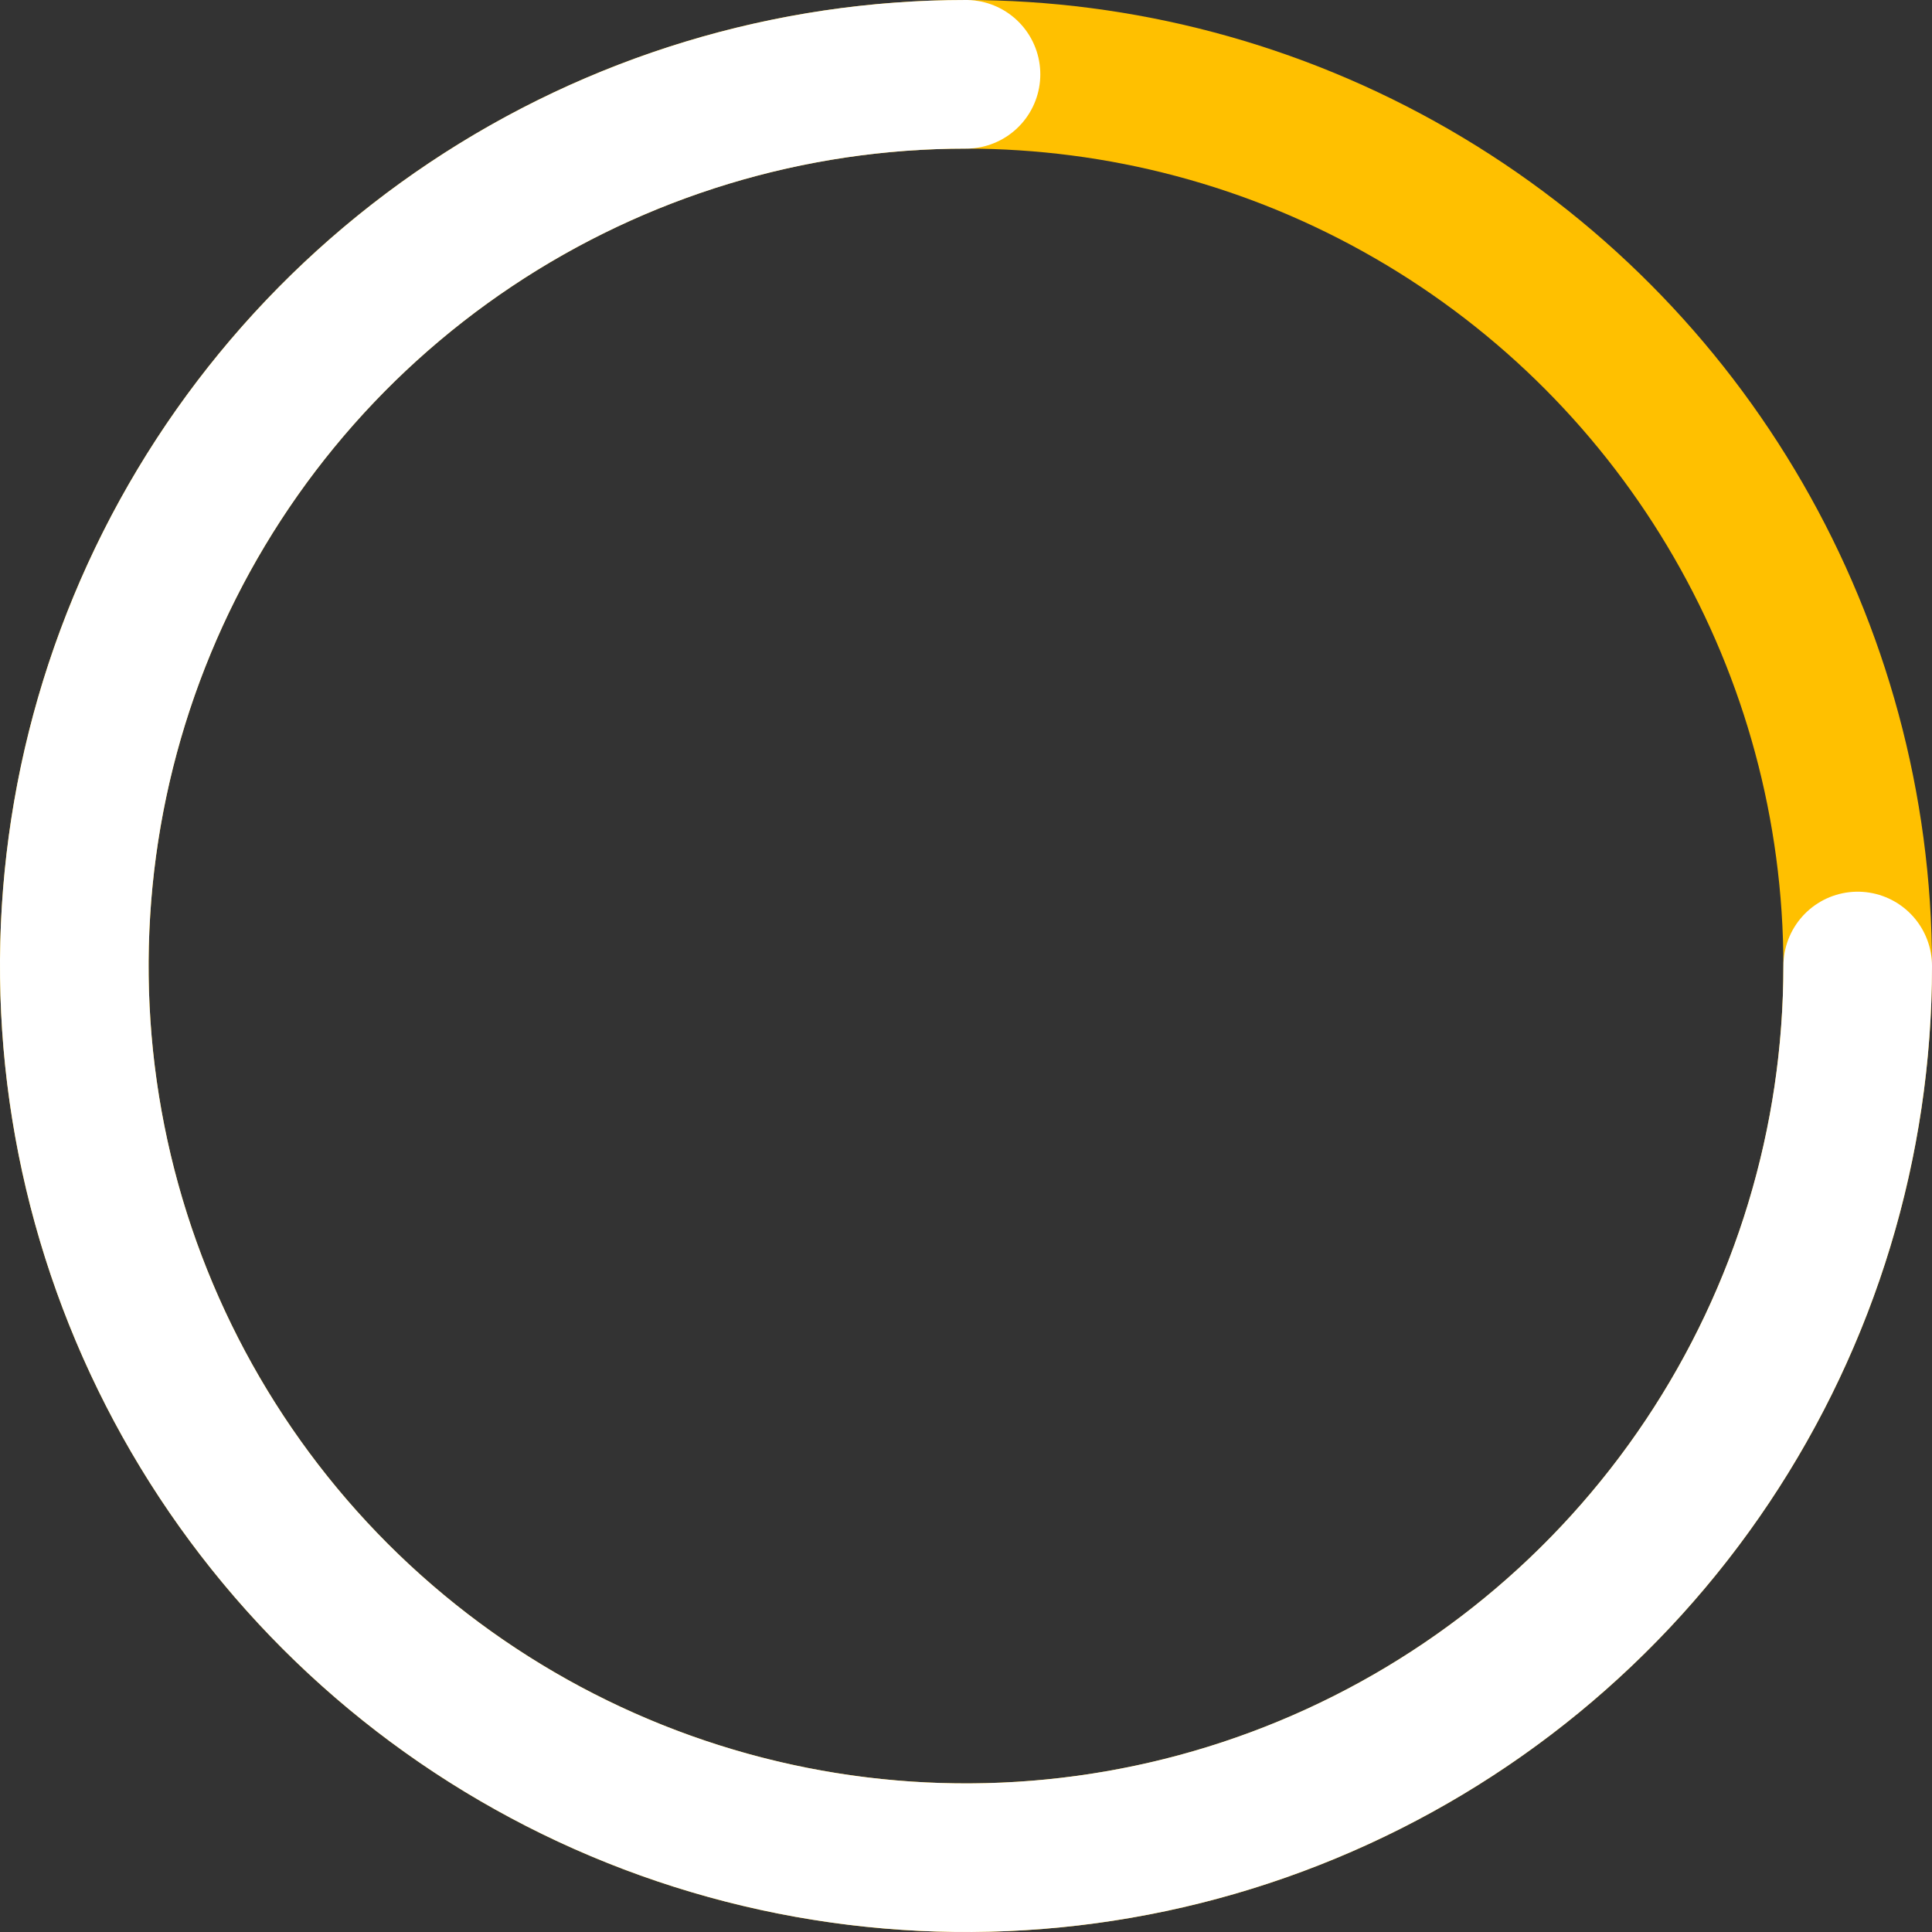 <svg width="52" height="52" viewBox="0 0 52 52" fill="none" xmlns="http://www.w3.org/2000/svg">
<rect x="0" y="0" width="52" height="52" fill="#333333" stroke="none"/>
<circle cx="26" cy="26" r="24" stroke="#FFC000" stroke-width="4"/>
<path d="M50 26C50 30.747 48.592 35.387 45.955 39.334C43.318 43.281 39.57 46.357 35.184 48.173C30.799 49.99 25.973 50.465 21.318 49.539C16.662 48.613 12.386 46.327 9.029 42.971C5.673 39.614 3.387 35.338 2.461 30.682C1.535 26.027 2.01 21.201 3.827 16.816C5.643 12.43 8.72 8.682 12.666 6.045C16.613 3.408 21.253 2 26 2" stroke="white" stroke-width="4" stroke-linecap="round"/>
</svg>
